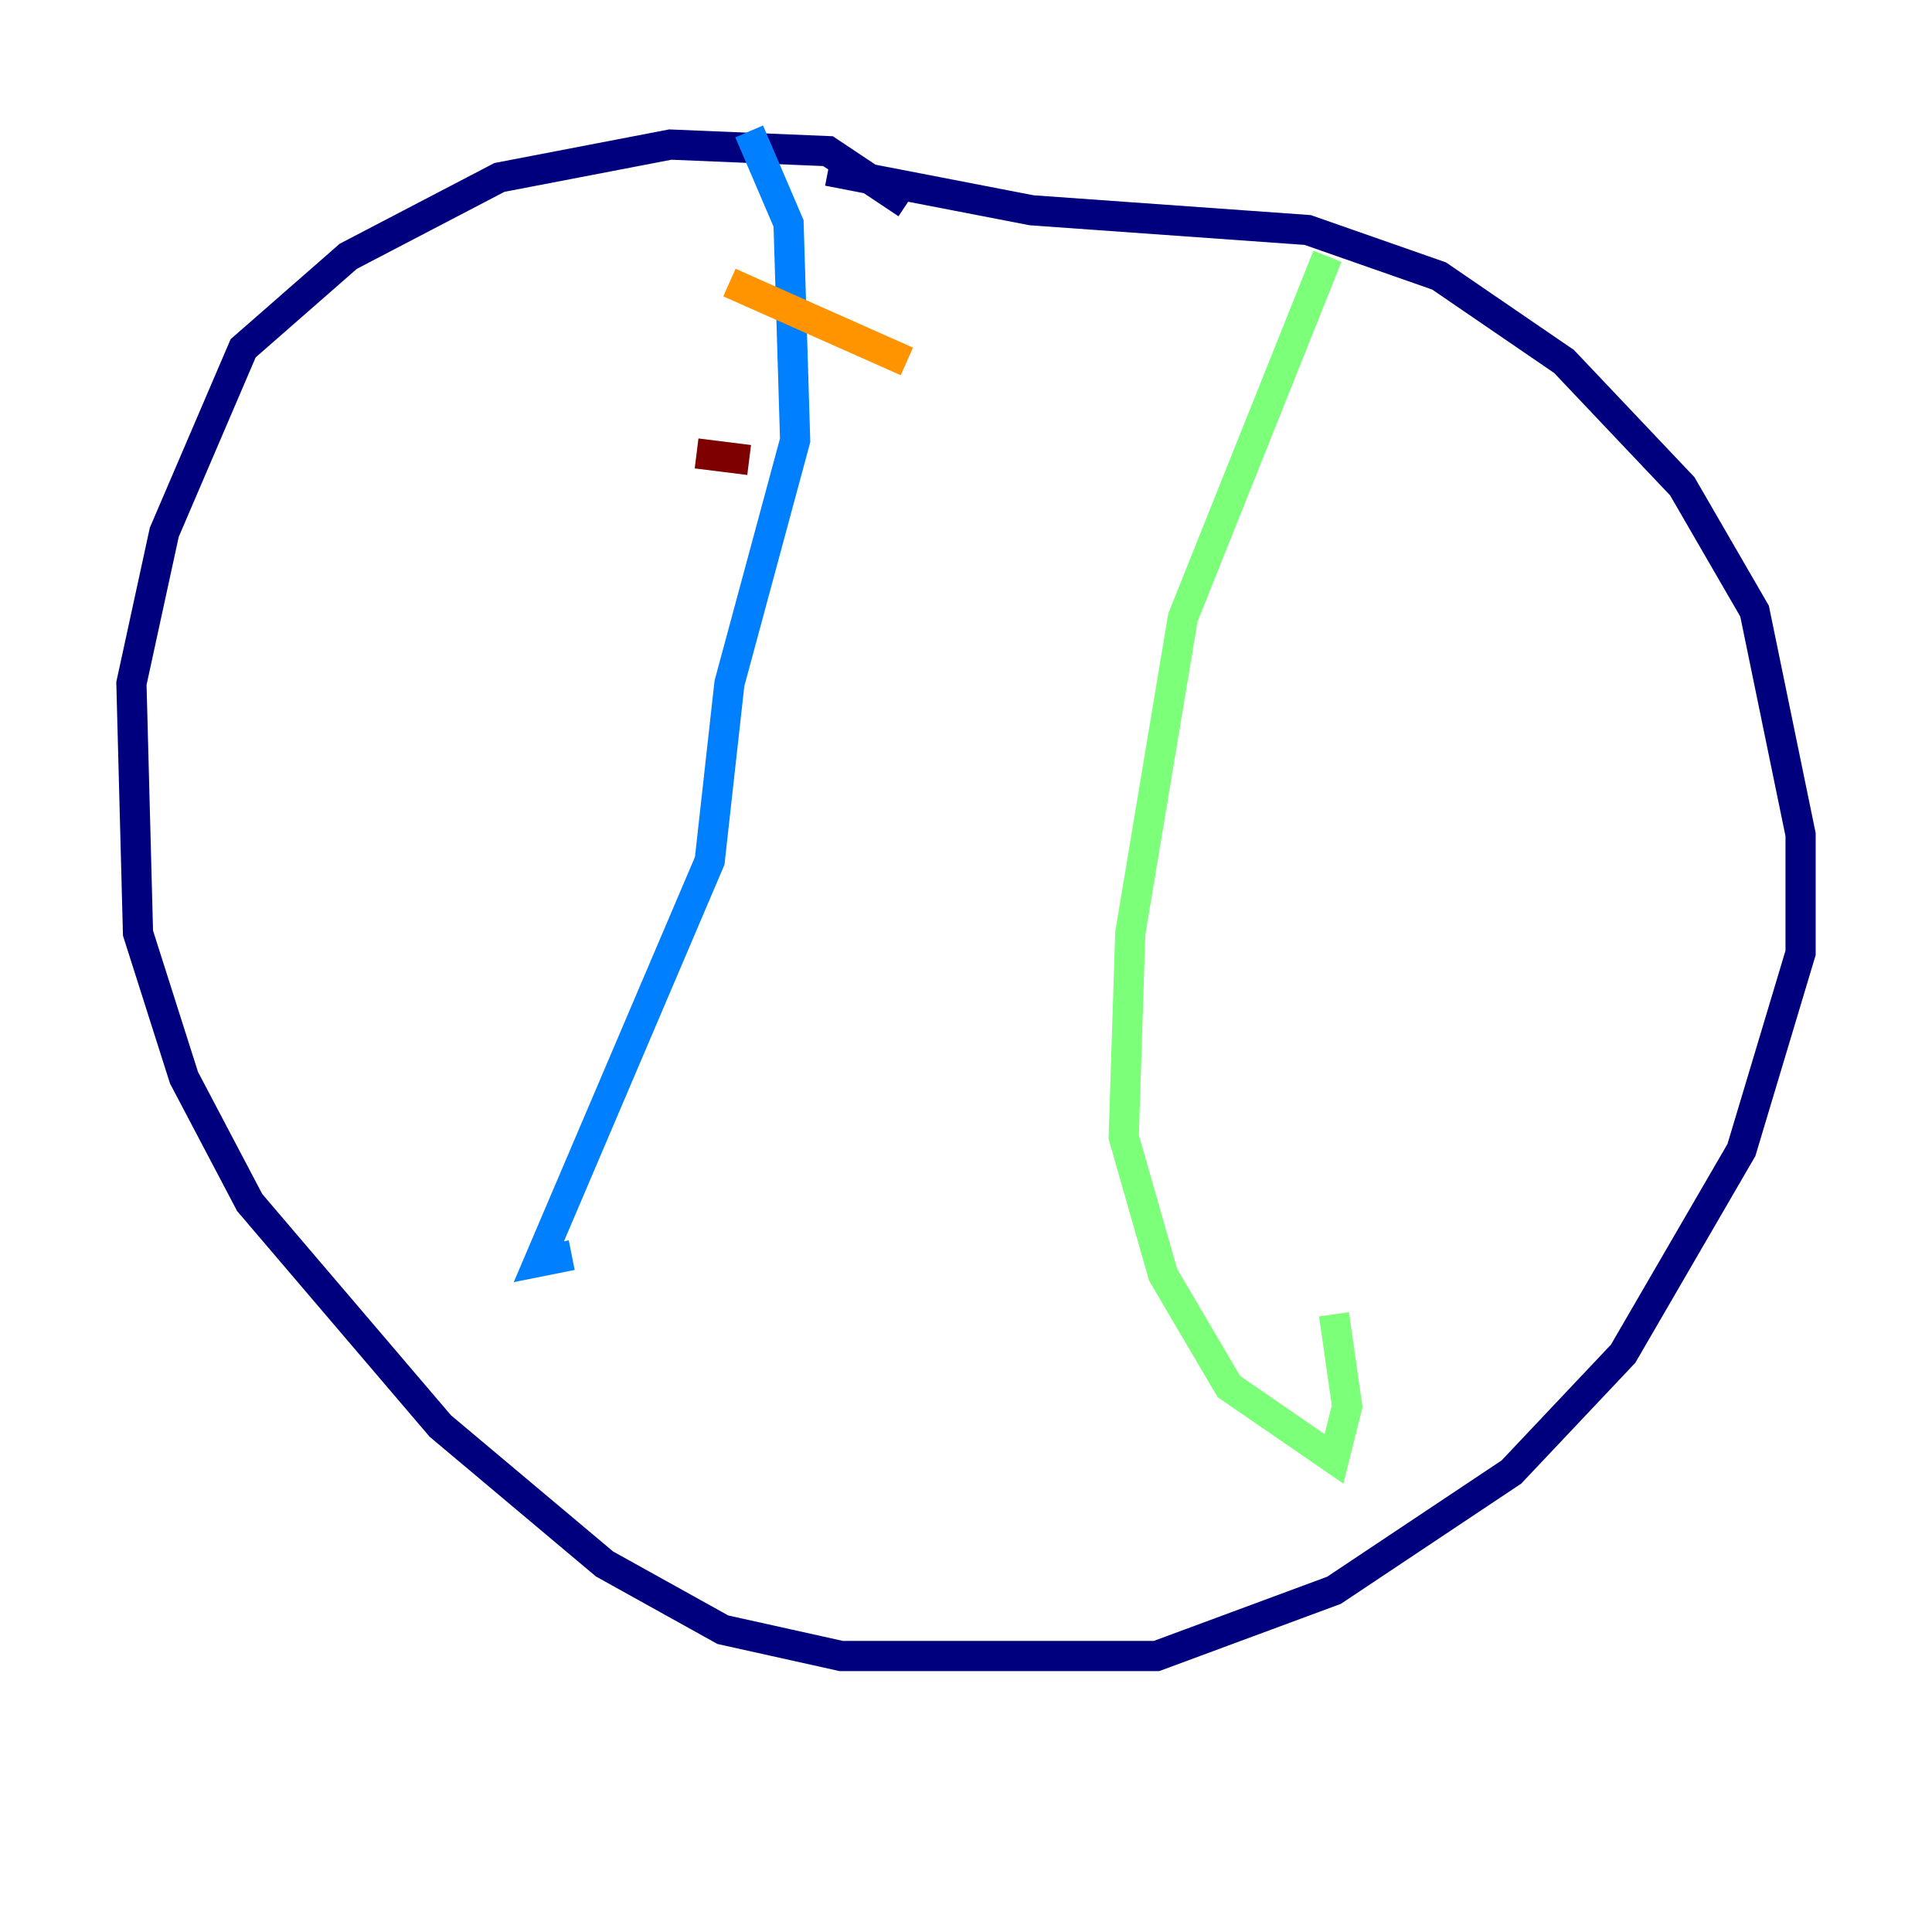 <?xml version="1.0" encoding="utf-8" ?>
<svg baseProfile="tiny" height="128" version="1.2" viewBox="0,0,128,128" width="128" xmlns="http://www.w3.org/2000/svg" xmlns:ev="http://www.w3.org/2001/xml-events" xmlns:xlink="http://www.w3.org/1999/xlink"><defs /><polyline fill="none" points="60.082,13.497 54.857,10.014 44.408,9.578 33.088,11.755 23.075,16.98 16.109,23.075 10.884,35.265 8.707,45.279 9.143,61.823 12.191,71.401 16.544,79.674 29.17,94.476 40.054,103.619 47.891,107.973 55.728,109.714 76.626,109.714 88.381,105.361 100.136,97.524 107.537,89.687 115.374,76.191 119.293,63.129 119.293,55.292 116.245,40.49 111.456,32.218 103.619,23.946 95.347,18.286 86.639,15.238 68.354,13.932 54.857,11.32" stroke="#00007f" stroke-width="2" /><polyline fill="none" points="49.633,8.707 52.245,14.803 52.68,29.17 48.327,45.279 47.02,57.034 35.701,83.592 37.878,83.156" stroke="#0080ff" stroke-width="2" /><polyline fill="none" points="87.946,16.98 78.367,40.925 74.884,61.823 74.449,75.32 77.061,84.463 81.415,91.864 88.381,96.653 89.252,93.17 88.381,87.075" stroke="#7cff79" stroke-width="2" /><polyline fill="none" points="48.327,18.721 60.082,23.946" stroke="#ff9400" stroke-width="2" /><polyline fill="none" points="46.15,30.041 49.633,30.476" stroke="#7f0000" stroke-width="2" /></svg>